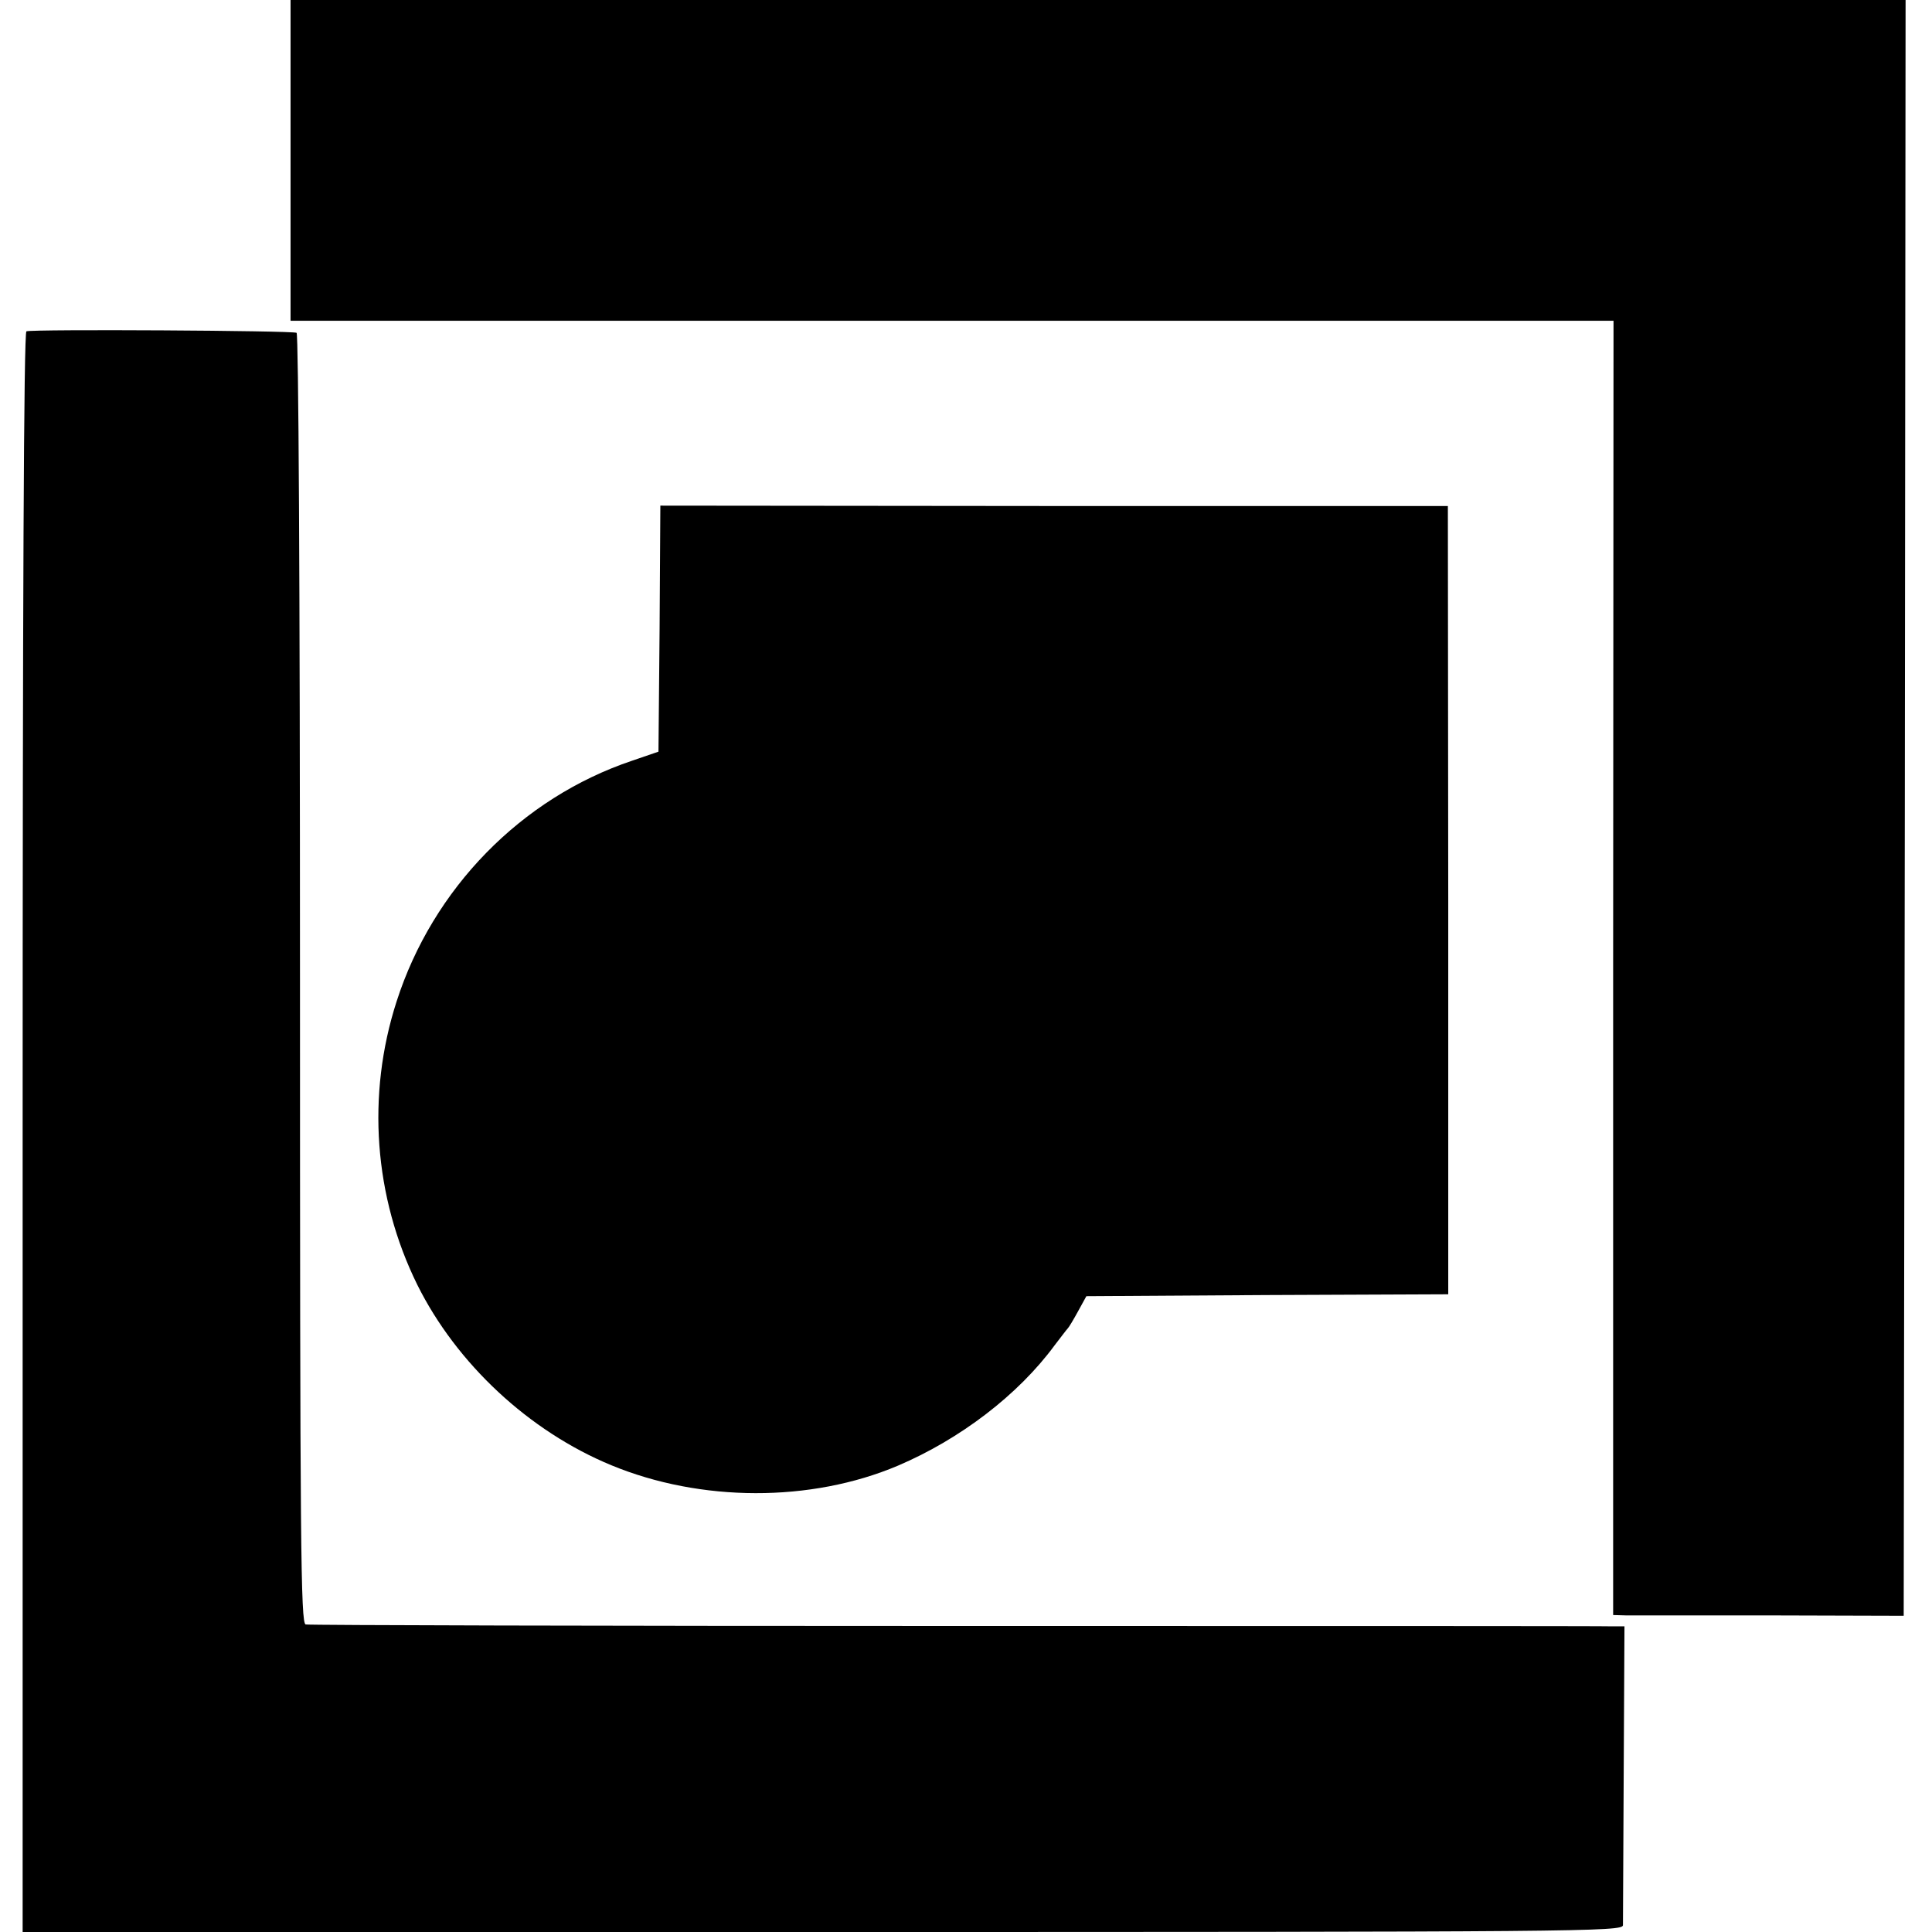 <?xml version="1.0" standalone="no"?>
<!DOCTYPE svg PUBLIC "-//W3C//DTD SVG 20010904//EN"
 "http://www.w3.org/TR/2001/REC-SVG-20010904/DTD/svg10.dtd">
<svg version="1.0" xmlns="http://www.w3.org/2000/svg"
 width="512pt" height="512pt" viewBox="0 0 512 512"
 preserveAspectRatio="xMidYMid meet">
<g transform="translate(0,512) scale(0.1,-0.1)"
fill="#000000" stroke="none">
<path d="M770 4695 l0 -425 1753 0 1753 0 -1 -1715 0 -1715 35 -1 c19 0 193 0
385 0 l350 -1 3 2141 2 2141 -2140 0 -2140 0 0 -425z"/>
<path d="M70 4242 c-7 -3 -10 -719 -10 -2123 l0 -2119 2120 0 c2012 0 2120 1
2121 18 0 9 1 191 2 405 l2 387 -30 0 c-16 1 -799 1 -1740 1 -940 0 -1717 2
-1725 4 -13 4 -15 202 -15 1711 0 1070 -4 1708 -9 1712 -10 6 -698 10 -716 4z"/>
<path d="M1748 3454 l-3 -326 -70 -24 c-294 -99 -528 -339 -624 -638 -80 -248
-60 -518 55 -751 104 -209 296 -388 514 -478 237 -98 529 -99 760 -1 164 70
318 187 415 319 17 22 32 42 35 45 3 3 15 23 27 45 l22 40 479 3 480 2 0 1044
-1 1045 -1043 0 -1044 1 -2 -326z"/>
</g>
</svg>
